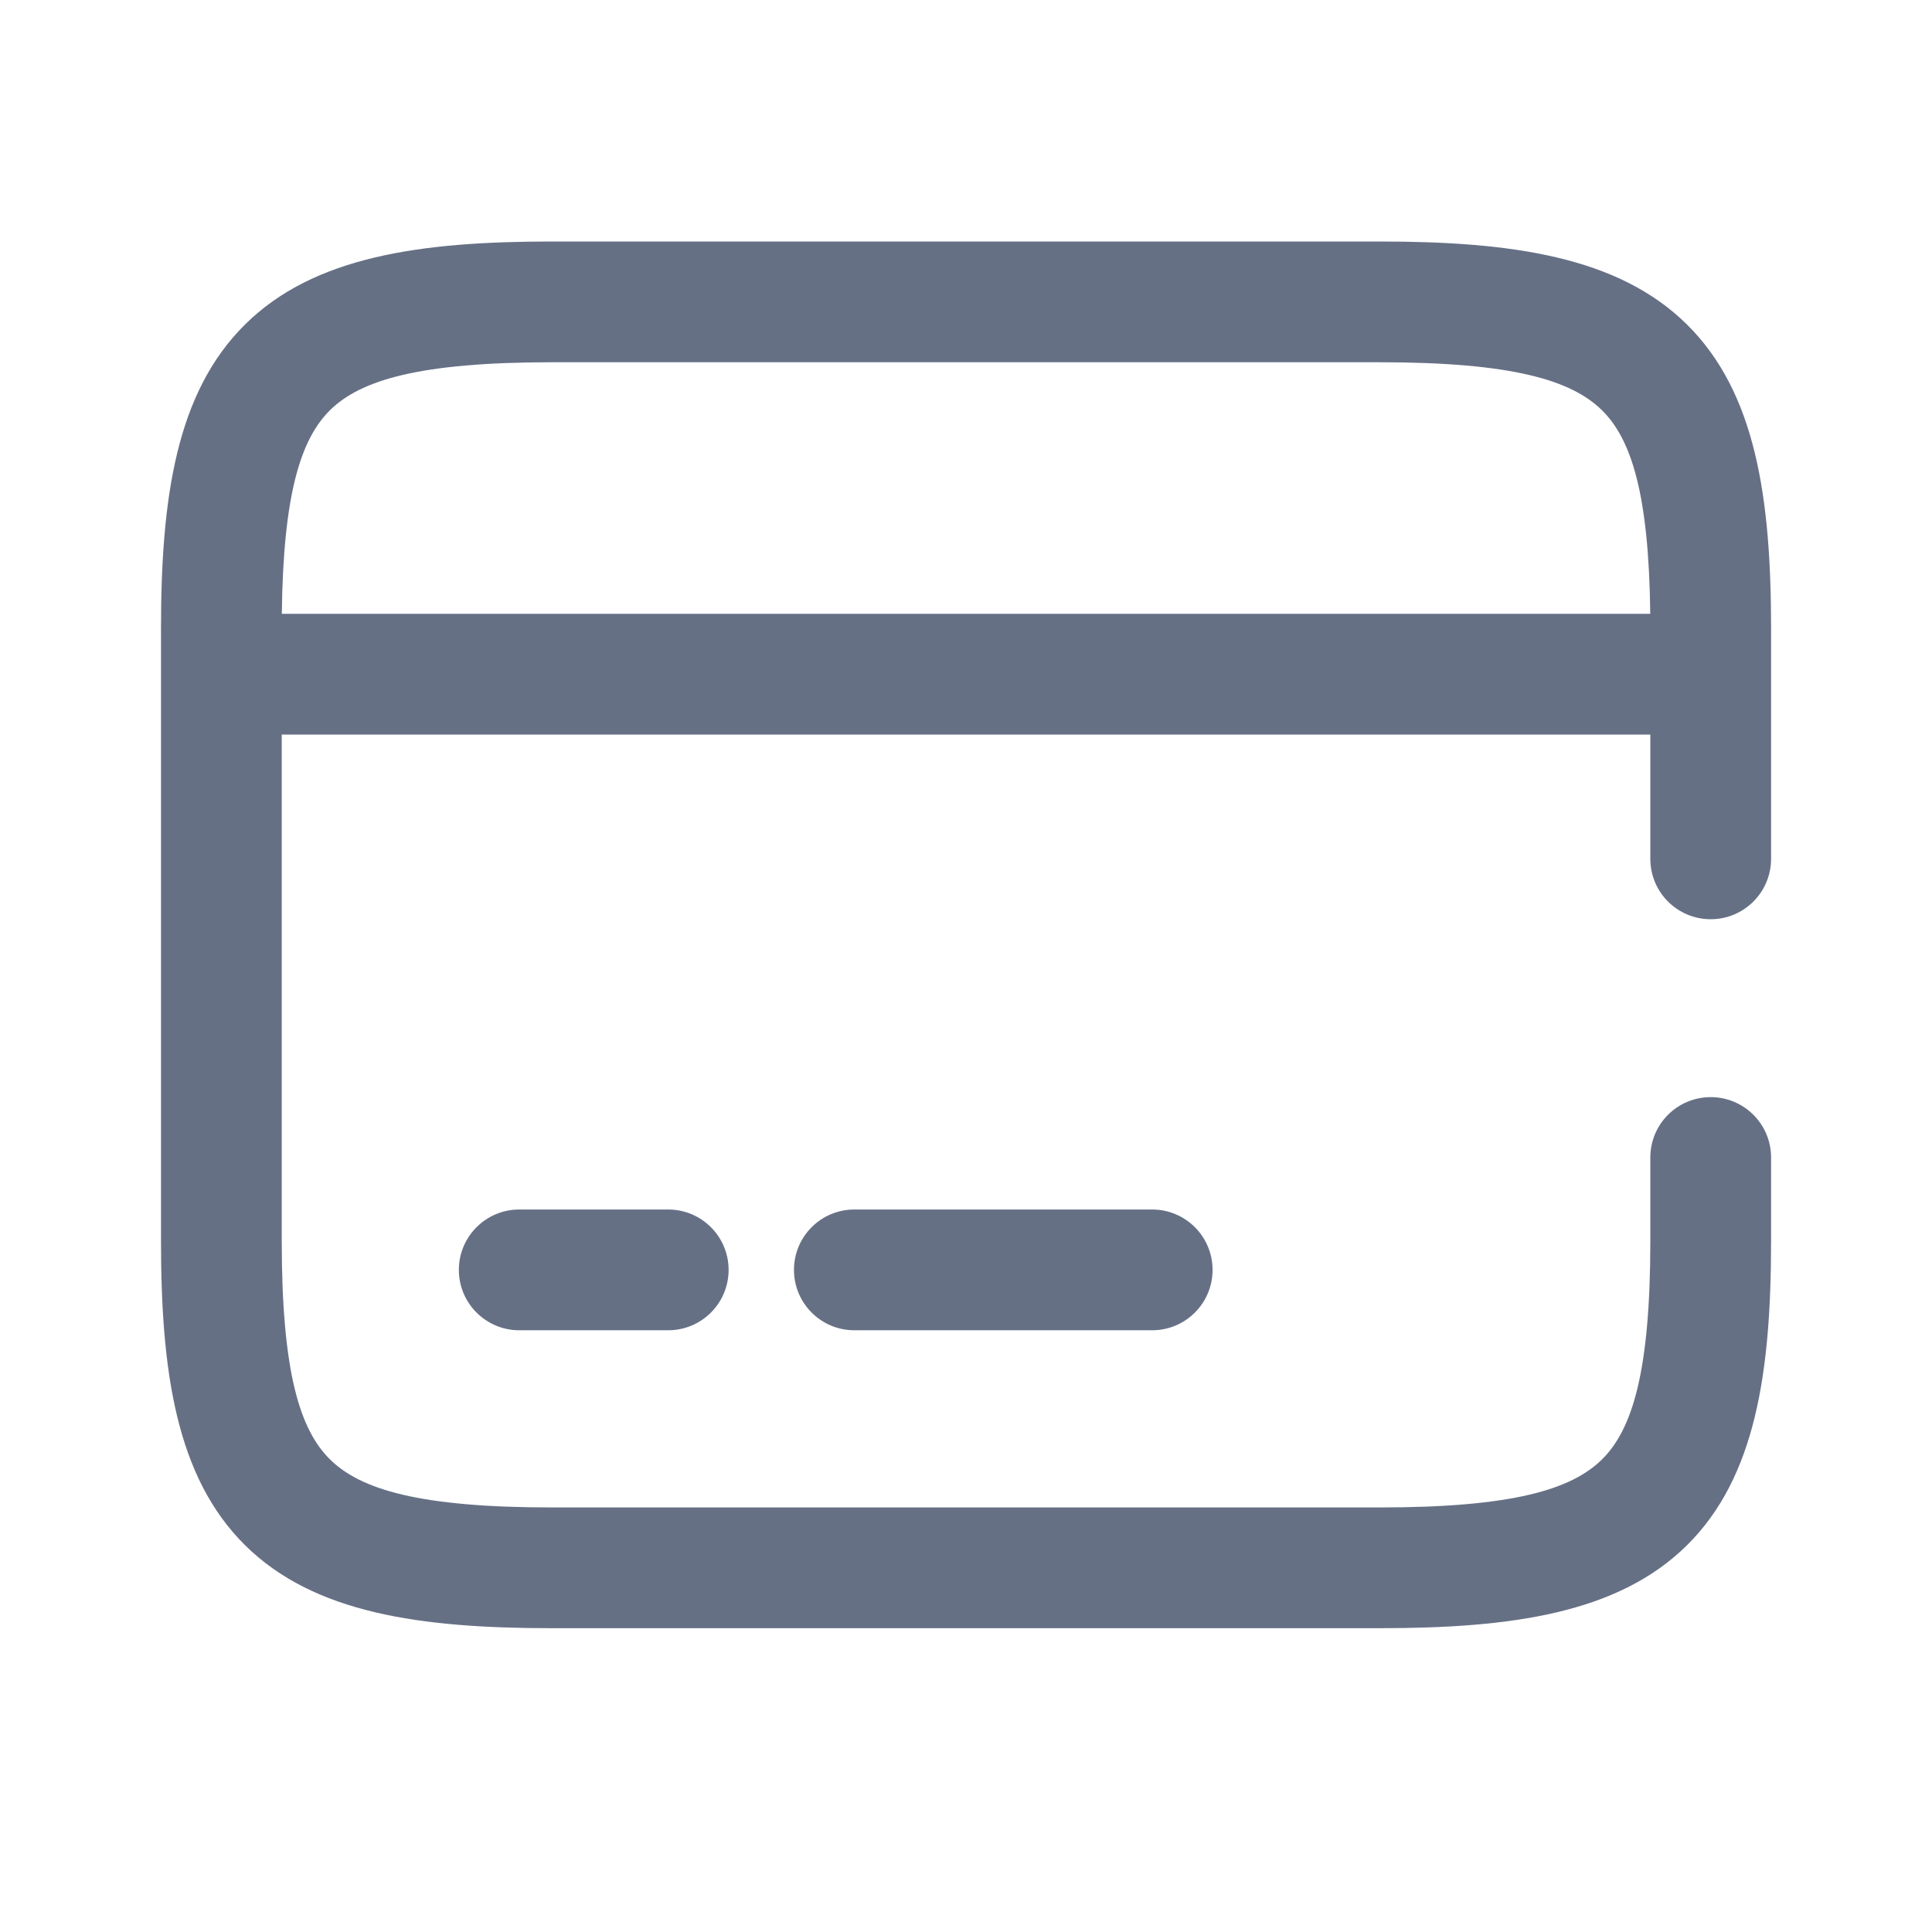<svg width="24" height="24" viewBox="0 0 24 24" fill="none" xmlns="http://www.w3.org/2000/svg">
<path fill-rule="evenodd" clip-rule="evenodd" d="M3.501 7.625C3.518 6.128 3.739 5.453 4.099 5.096C4.478 4.722 5.209 4.5 6.857 4.5H17.134C18.787 4.5 19.521 4.722 19.901 5.097C20.262 5.453 20.483 6.128 20.5 7.625H12H3.501ZM2 8.375V7.811C2 6.191 2.187 4.877 3.045 4.03C3.899 3.185 5.221 3 6.857 3H17.134C18.774 3 20.098 3.185 20.954 4.029C21.813 4.877 22.001 6.191 22.001 7.811V8.375V10.669C22.001 11.083 21.665 11.419 21.251 11.419C20.836 11.419 20.501 11.083 20.501 10.669V9.125H3.5V15.415C3.5 17.042 3.724 17.758 4.099 18.129C4.478 18.503 5.209 18.726 6.857 18.726H17.143C18.791 18.726 19.523 18.503 19.901 18.129C20.276 17.758 20.501 17.042 20.501 15.415V14.379C20.501 13.964 20.836 13.629 21.251 13.629C21.665 13.629 22.001 13.964 22.001 14.379V15.415C22.001 17.034 21.813 18.348 20.956 19.196C20.101 20.041 18.779 20.226 17.143 20.226H6.857C5.221 20.226 3.899 20.041 3.045 19.196C2.187 18.348 2 17.034 2 15.415V8.375ZM6.45 15.025C6.036 15.025 5.7 15.361 5.7 15.775C5.7 16.189 6.036 16.525 6.45 16.525H8.301C8.715 16.525 9.051 16.189 9.051 15.775C9.051 15.361 8.715 15.025 8.301 15.025H6.45ZM9.863 15.775C9.863 15.361 10.198 15.025 10.613 15.025H14.313C14.727 15.025 15.063 15.361 15.063 15.775C15.063 16.189 14.727 16.525 14.313 16.525H10.613C10.198 16.525 9.863 16.189 9.863 15.775Z" fill="#667085"/>
</svg>
